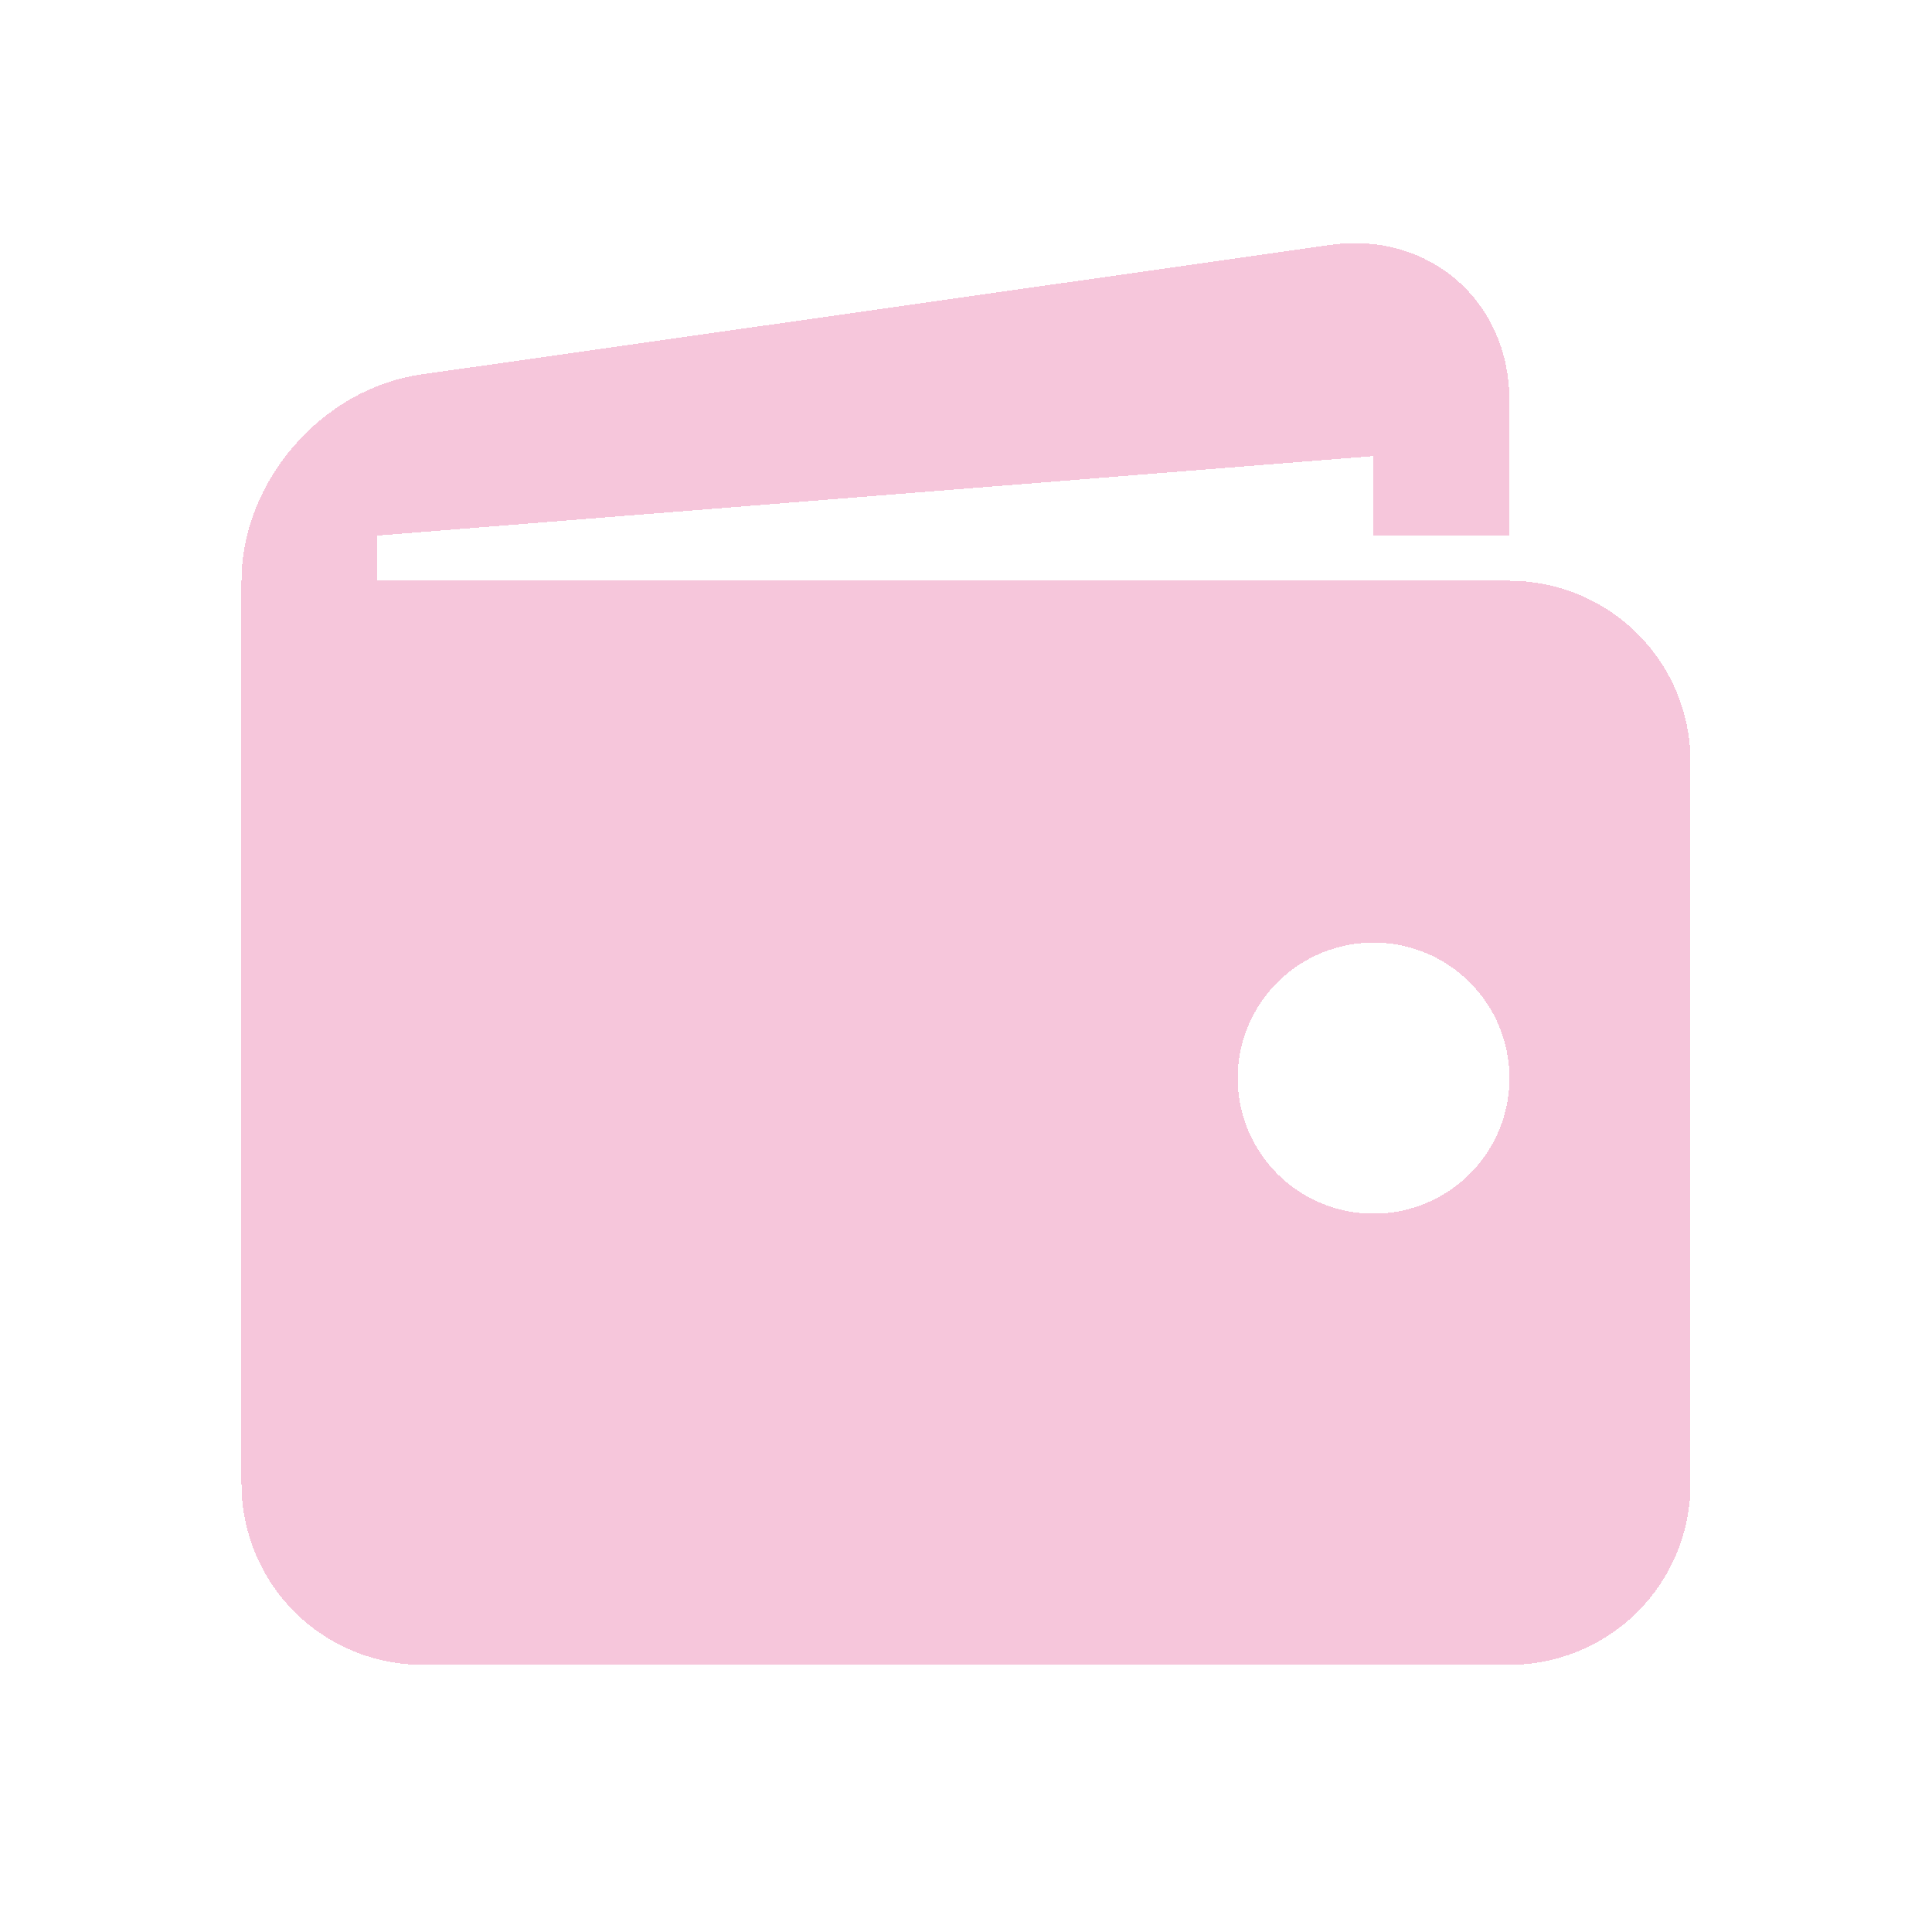<svg width="64" height="64" viewBox="0 0 64 64" fill="none" xmlns="http://www.w3.org/2000/svg">
<g filter="url(#filter0_d_55_92)">
<path d="M50 19.238H12.5V17.742L45.5 15.108V17.742H50V13.253C50 9.961 47.327 7.65 44.063 8.114L13.94 12.406C10.673 12.873 8 15.946 8 19.238V49.165C8 50.753 8.632 52.275 9.757 53.398C10.883 54.52 12.409 55.151 14 55.151H50C51.591 55.151 53.117 54.52 54.243 53.398C55.368 52.275 56 50.753 56 49.165V25.224C56 23.636 55.368 22.114 54.243 20.991C53.117 19.869 51.591 19.238 50 19.238ZM45.5 40.205C44.909 40.205 44.324 40.089 43.778 39.863C43.231 39.637 42.735 39.306 42.317 38.889C41.9 38.472 41.568 37.977 41.342 37.432C41.116 36.887 41 36.303 41 35.713C41 35.123 41.117 34.539 41.343 33.995C41.57 33.45 41.901 32.955 42.319 32.538C42.738 32.121 43.234 31.791 43.78 31.565C44.327 31.34 44.912 31.224 45.503 31.224C46.697 31.224 47.842 31.698 48.686 32.54C49.529 33.383 50.003 34.525 50.003 35.716C50.003 36.907 49.528 38.049 48.684 38.891C47.839 39.733 46.694 40.206 45.5 40.205Z" fill="#EF8FB9" fill-opacity="0.5" shape-rendering="crispEdges"/>
</g>
<defs>
<filter id="filter0_d_55_92" x="0" y="0.055" width="64" height="63.096" filterUnits="userSpaceOnUse" color-interpolation-filters="sRGB">
<feFlood flood-opacity="0" result="BackgroundImageFix"/>
<feColorMatrix in="SourceAlpha" type="matrix" values="0 0 0 0 0 0 0 0 0 0 0 0 0 0 0 0 0 0 127 0" result="hardAlpha"/>
<feOffset/>
<feGaussianBlur stdDeviation="4"/>
<feComposite in2="hardAlpha" operator="out"/>
<feColorMatrix type="matrix" values="0 0 0 0 0.133 0 0 0 0 0.047 0 0 0 0 0.396 0 0 0 1 0"/>
<feBlend mode="normal" in2="BackgroundImageFix" result="effect1_dropShadow_55_92"/>
<feBlend mode="normal" in="SourceGraphic" in2="effect1_dropShadow_55_92" result="shape"/>
</filter>
</defs>
</svg>
